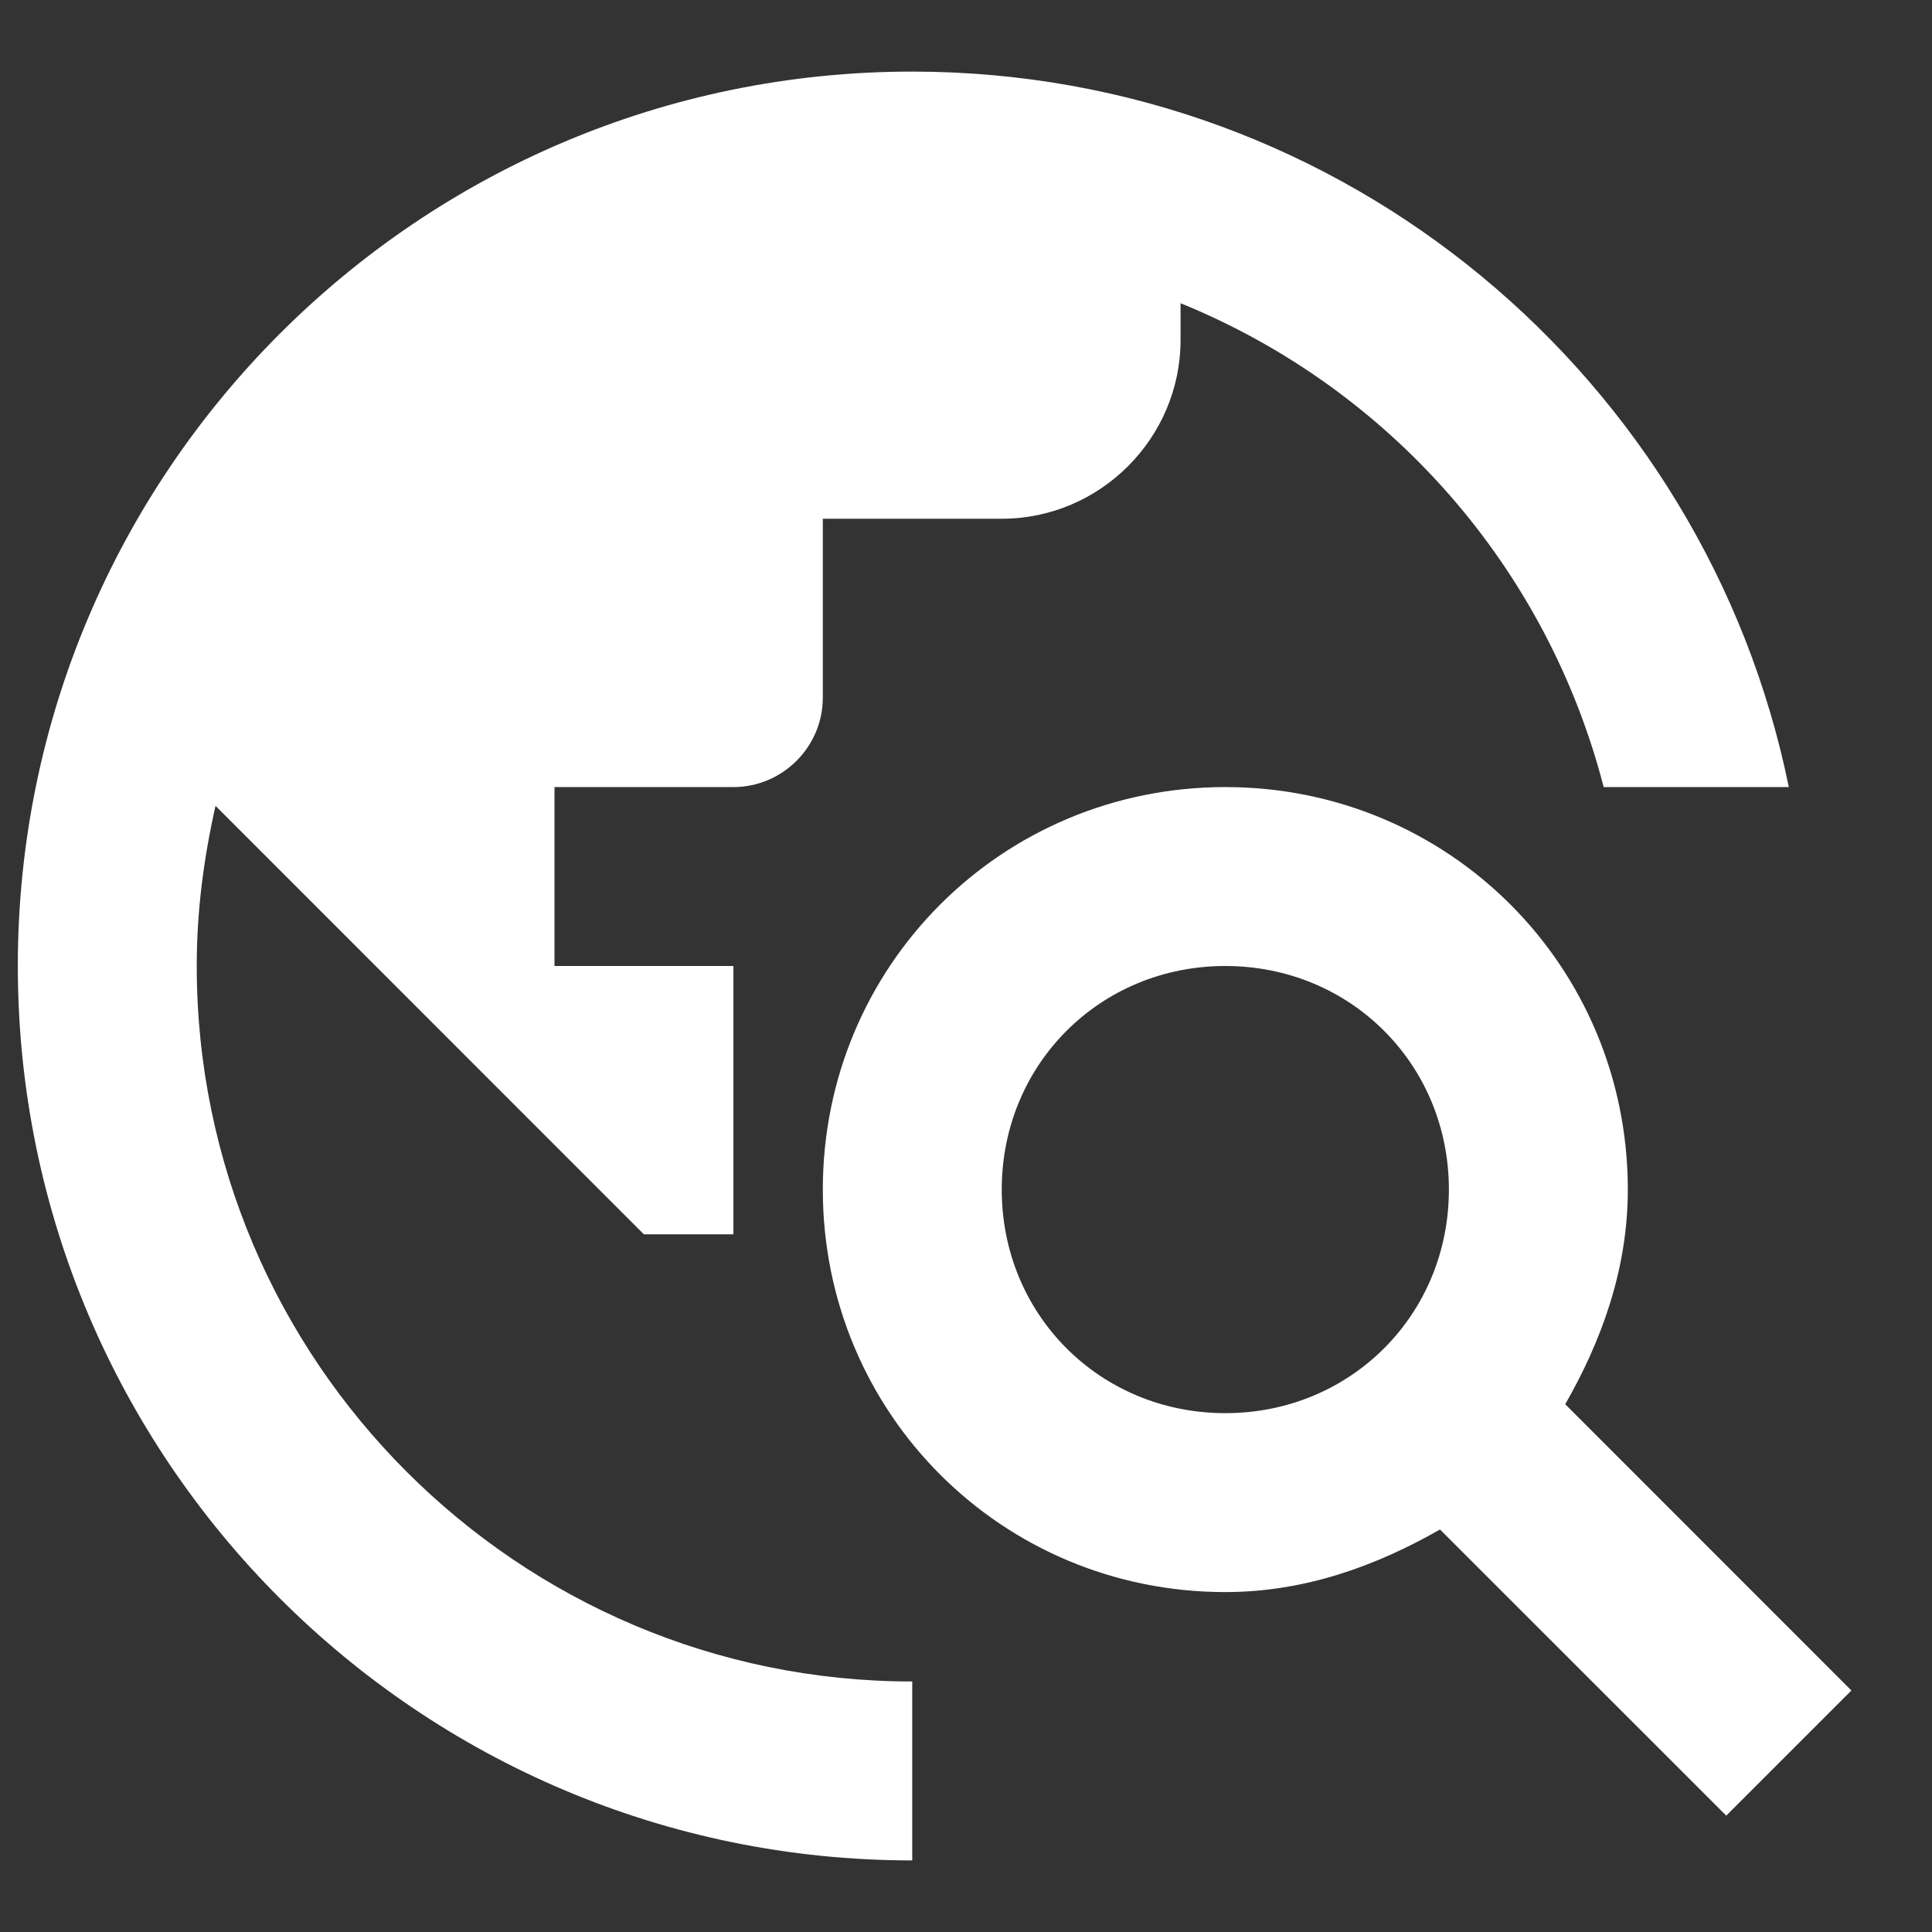 <svg width="18" height="18" viewBox="0 0 18 18" fill="none" xmlns="http://www.w3.org/2000/svg">
<rect x="0" y="0" width="18" height="18" fill="#333333" stroke="none"/>
<path d="M14.583 13.083C14.916 12.5 15.166 11.833 15.166 11.083C15.166 9 13.499 7.333 11.416 7.333C9.333 7.333 7.666 9 7.666 11.083C7.666 13.166 9.333 14.833 11.416 14.833C12.166 14.833 12.833 14.583 13.416 14.25L16.083 16.916L17.249 15.75L14.583 13.083ZM11.416 13.166C10.249 13.166 9.333 12.25 9.333 11.083C9.333 9.916 10.249 9 11.416 9C12.583 9 13.499 9.916 13.499 11.083C13.499 12.25 12.583 13.166 11.416 13.166ZM8.499 15.666V17.333C3.899 17.333 0.166 13.6 0.166 9C0.166 4.4 3.899 0.667 8.499 0.667C12.533 0.667 15.891 3.533 16.666 7.333H14.941C14.681 6.326 14.189 5.394 13.505 4.612C12.82 3.829 11.962 3.217 10.999 2.825V3.167C10.999 4.083 10.249 4.833 9.333 4.833H7.666V6.5C7.666 6.958 7.291 7.333 6.833 7.333H5.166V9H6.833V11.5H5.999L2.008 7.508C1.899 7.992 1.833 8.483 1.833 9C1.833 12.675 4.824 15.666 8.499 15.666Z" fill="white"/>
</svg>
